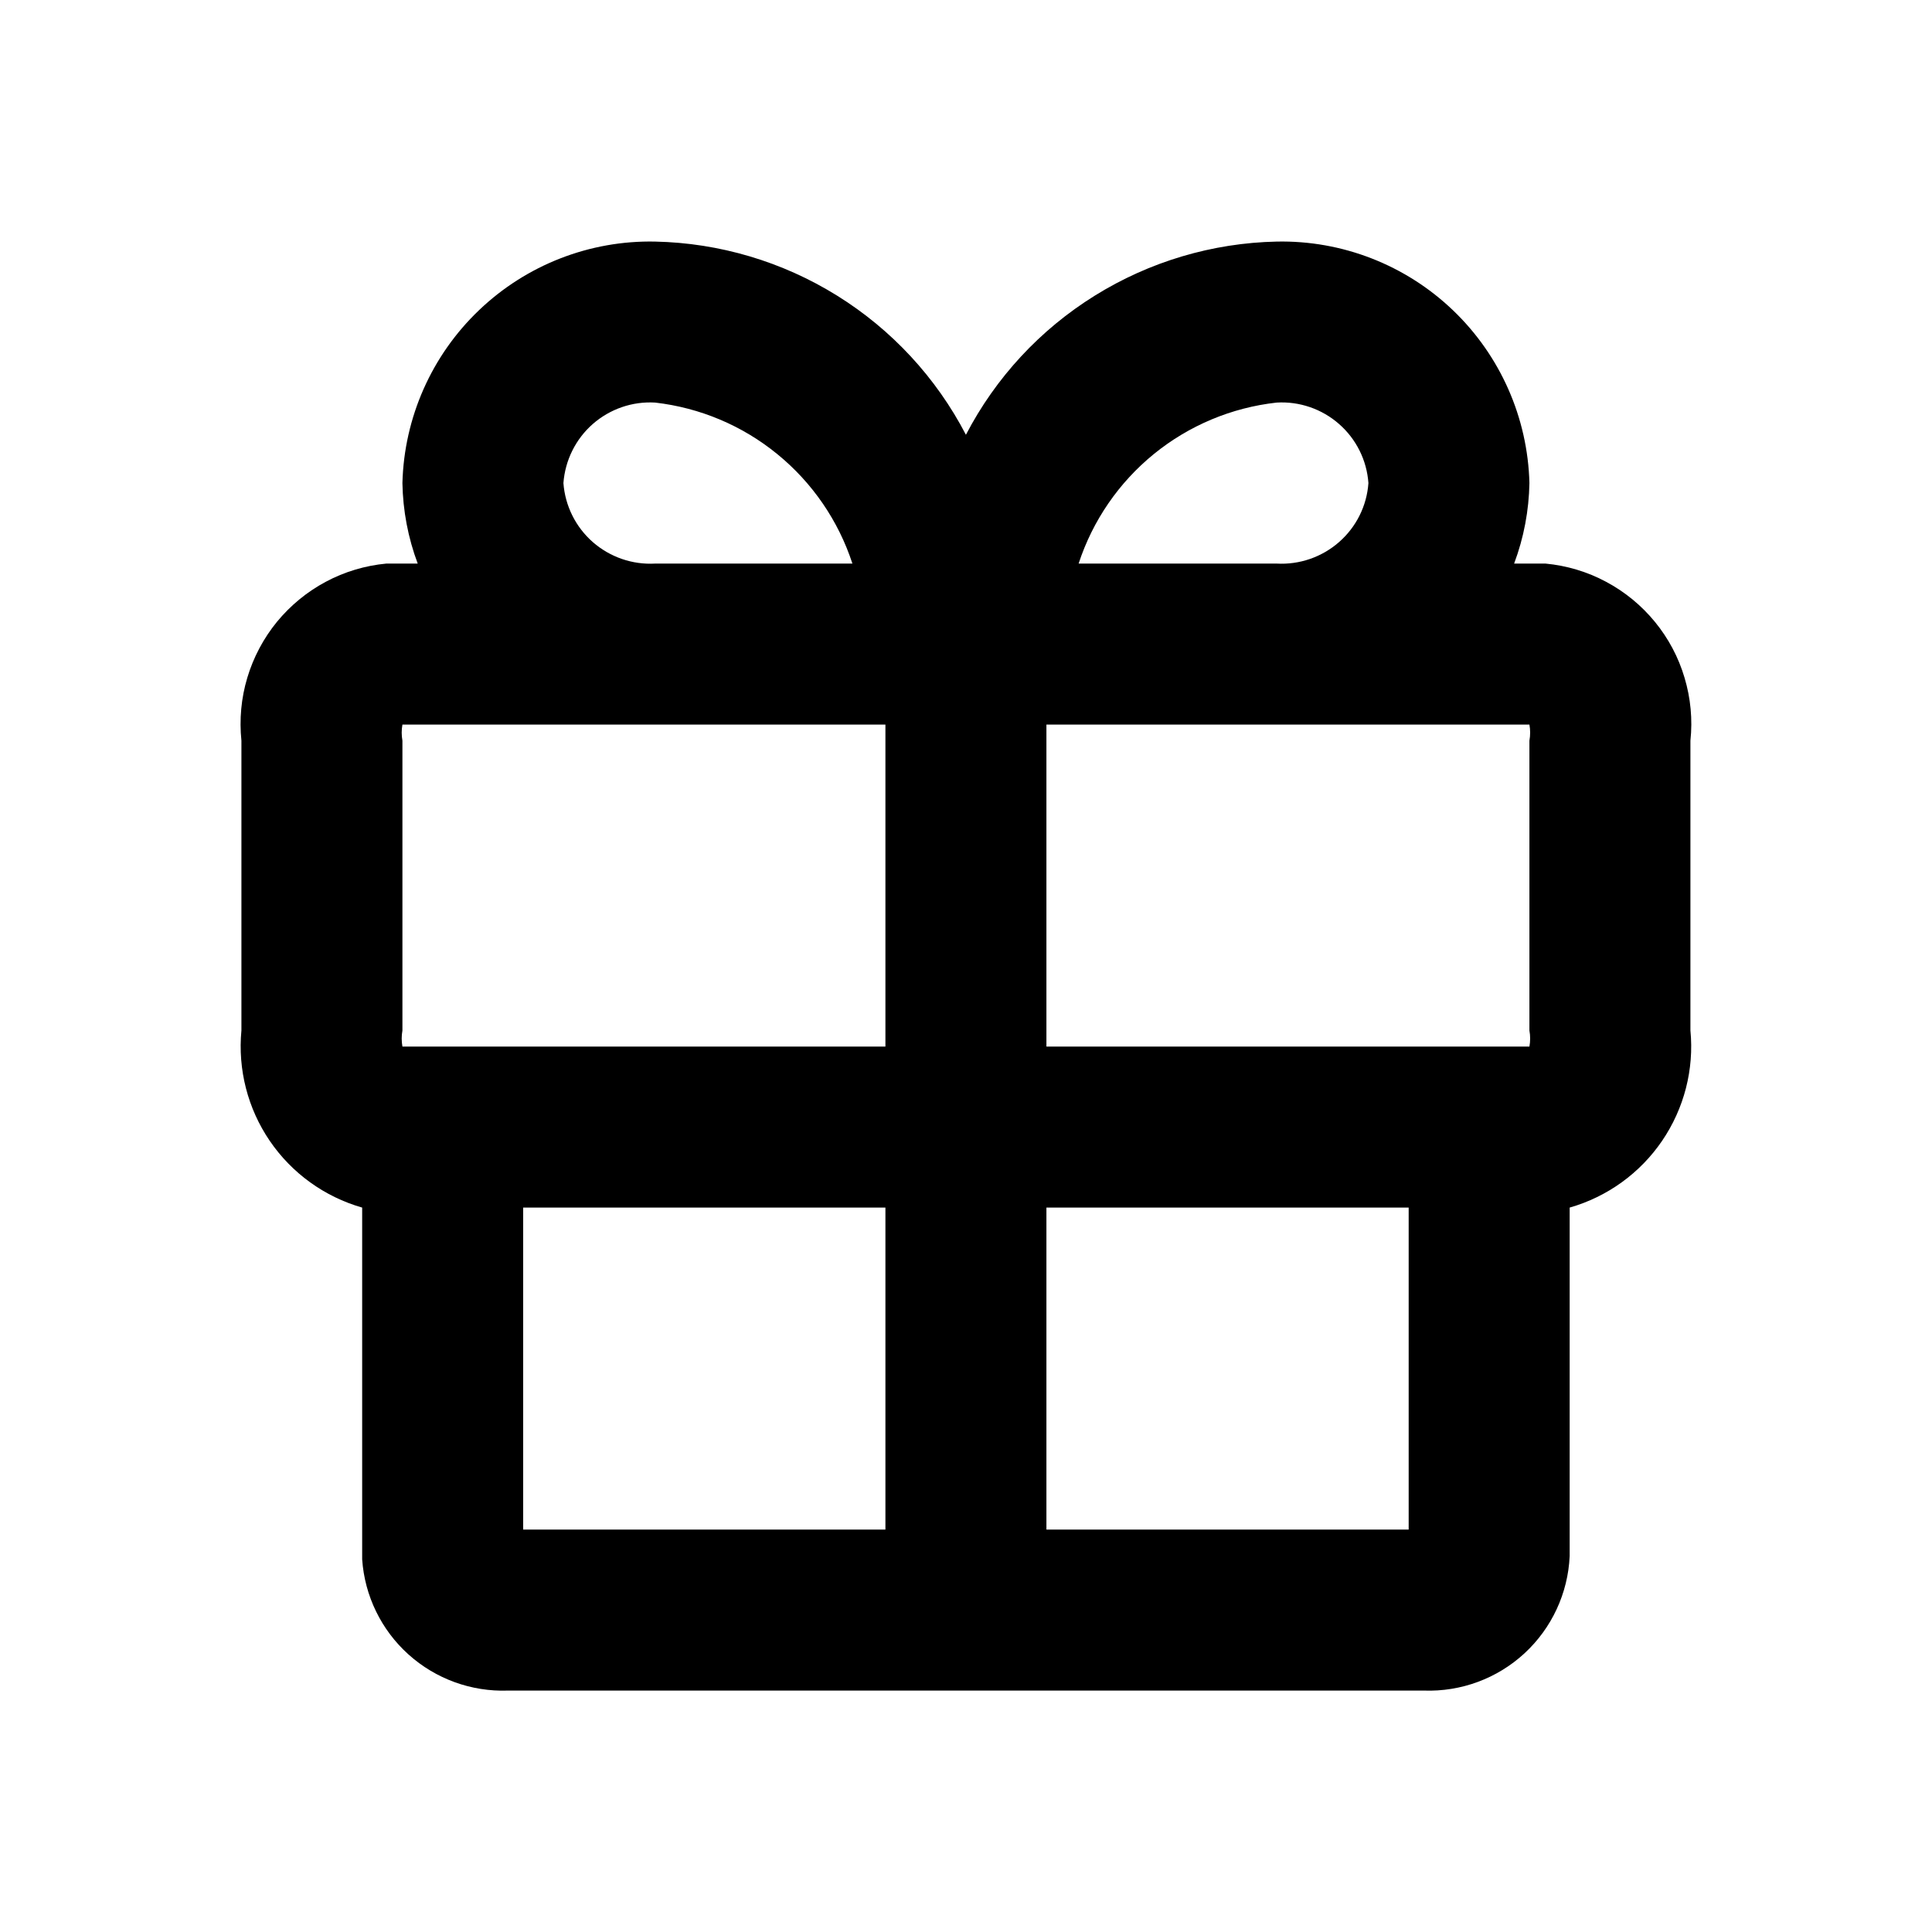 <svg width="24" height="24" viewBox="0 0 24 24" fill="none" xmlns="http://www.w3.org/2000/svg">
<path d="M19.199 7.001H18.809C18.929 6.681 18.993 6.342 18.999 6.001C18.978 5.187 18.636 4.415 18.048 3.853C17.46 3.291 16.673 2.984 15.859 3.001C15.06 3.018 14.28 3.25 13.601 3.672C12.921 4.094 12.368 4.691 11.999 5.401C11.63 4.691 11.077 4.094 10.398 3.672C9.719 3.25 8.939 3.018 8.139 3.001C7.326 2.984 6.539 3.291 5.951 3.853C5.362 4.415 5.02 5.187 4.999 6.001C5.005 6.342 5.069 6.681 5.189 7.001H4.799C4.536 7.026 4.28 7.102 4.047 7.227C3.814 7.351 3.608 7.521 3.44 7.725C3.273 7.93 3.148 8.165 3.072 8.419C2.996 8.672 2.972 8.938 2.999 9.201V12.801C2.953 13.285 3.077 13.77 3.351 14.172C3.625 14.574 4.031 14.867 4.499 15.001V19.371C4.53 19.824 4.736 20.248 5.074 20.552C5.412 20.856 5.855 21.017 6.309 21.001H17.689C18.15 21.017 18.599 20.851 18.938 20.538C19.277 20.225 19.478 19.791 19.499 19.331V15.001C19.967 14.867 20.373 14.574 20.647 14.172C20.921 13.77 21.046 13.285 20.999 12.801V9.201C21.027 8.938 21.002 8.672 20.926 8.419C20.851 8.165 20.726 7.93 20.558 7.725C20.391 7.521 20.184 7.351 19.951 7.227C19.718 7.102 19.462 7.026 19.199 7.001ZM18.999 9.201V12.801C19.011 12.867 19.011 12.934 18.999 13.001H12.999V9.001H18.999C19.011 9.067 19.011 9.134 18.999 9.201ZM15.859 5.001C16.142 4.984 16.421 5.08 16.634 5.267C16.848 5.454 16.979 5.718 16.999 6.001C16.979 6.284 16.848 6.547 16.634 6.734C16.421 6.921 16.142 7.017 15.859 7.001H13.399C13.574 6.466 13.899 5.994 14.335 5.639C14.771 5.285 15.3 5.063 15.859 5.001ZM6.999 6.001C7.02 5.718 7.151 5.454 7.364 5.267C7.578 5.08 7.856 4.984 8.139 5.001C8.696 5.065 9.223 5.287 9.657 5.642C10.091 5.996 10.415 6.468 10.589 7.001H8.139C7.856 7.017 7.578 6.921 7.364 6.734C7.151 6.547 7.02 6.284 6.999 6.001ZM4.999 9.201C4.987 9.134 4.987 9.067 4.999 9.001H10.999V13.001H4.999C4.987 12.934 4.987 12.867 4.999 12.801V9.201ZM6.499 15.001H10.999V19.001H6.499V15.001ZM12.999 19.001V15.001H17.499V19.001H12.999Z" fill="black"/>
</svg>
